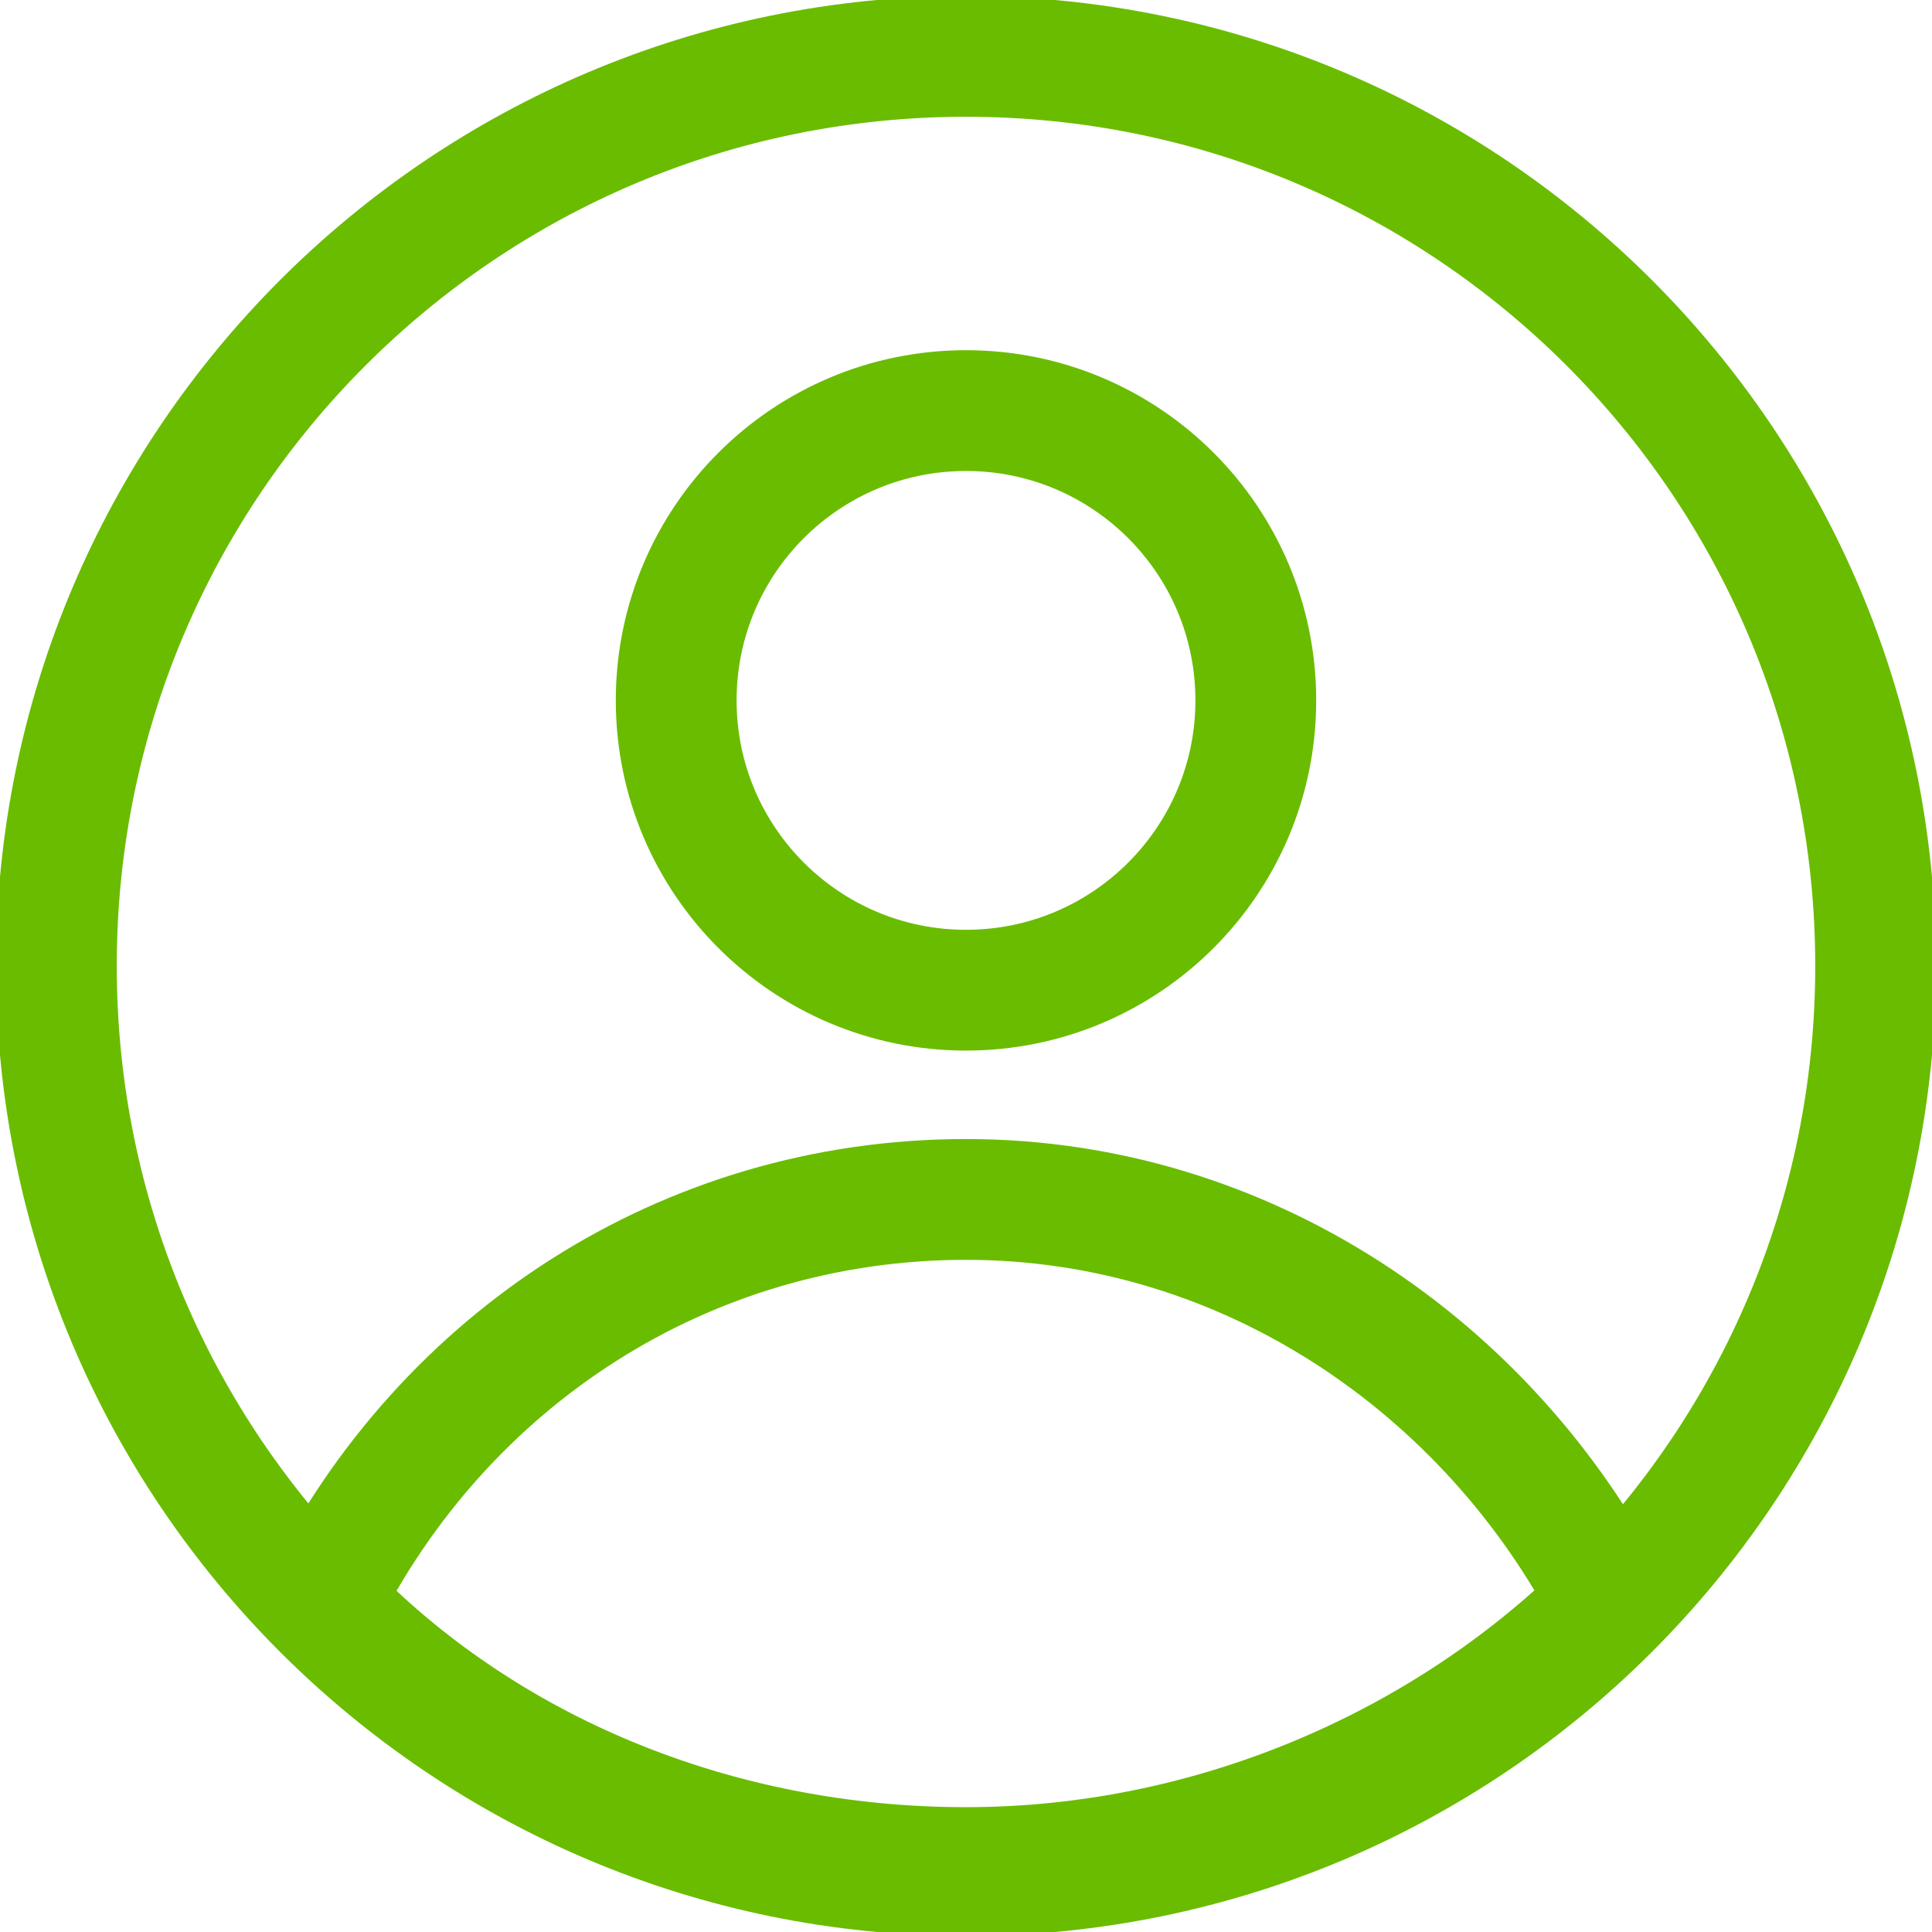 <svg width="23" height="23" viewBox="0 0 23 23" fill="none" xmlns="http://www.w3.org/2000/svg">
<g clip-path="url(#clip0_1_4150)">
<path d="M11.5 22.329C17.481 22.329 22.329 17.481 22.329 11.5C22.329 5.519 17.481 0.671 11.5 0.671C5.519 0.671 0.671 5.519 0.671 11.5C0.671 17.481 5.519 22.329 11.5 22.329Z" stroke="#6ABC00" stroke-width="1.438" stroke-miterlimit="10" stroke-linecap="round" stroke-linejoin="round"/>
<path d="M11.5 14.279C8.146 14.279 5.271 16.196 3.833 19.071C5.75 21.084 8.529 22.233 11.5 22.233C14.471 22.233 17.25 20.988 19.167 19.071C17.729 16.292 14.854 14.279 11.5 14.279Z" stroke="#6ABC00" stroke-width="1.438" stroke-miterlimit="10" stroke-linecap="round" stroke-linejoin="round"/>
<path d="M11.5 11.788C13.405 11.788 14.95 10.243 14.95 8.338C14.95 6.432 13.405 4.888 11.5 4.888C9.595 4.888 8.05 6.432 8.05 8.338C8.05 10.243 9.595 11.788 11.5 11.788Z" stroke="#6ABC00" stroke-width="1.438" stroke-miterlimit="10" stroke-linecap="round" stroke-linejoin="round"/>
</g>
<defs>
<clipPath id="clip0_1_4150">
<rect width="23" height="23" fill="white"/>
</clipPath>
</defs>
</svg>
